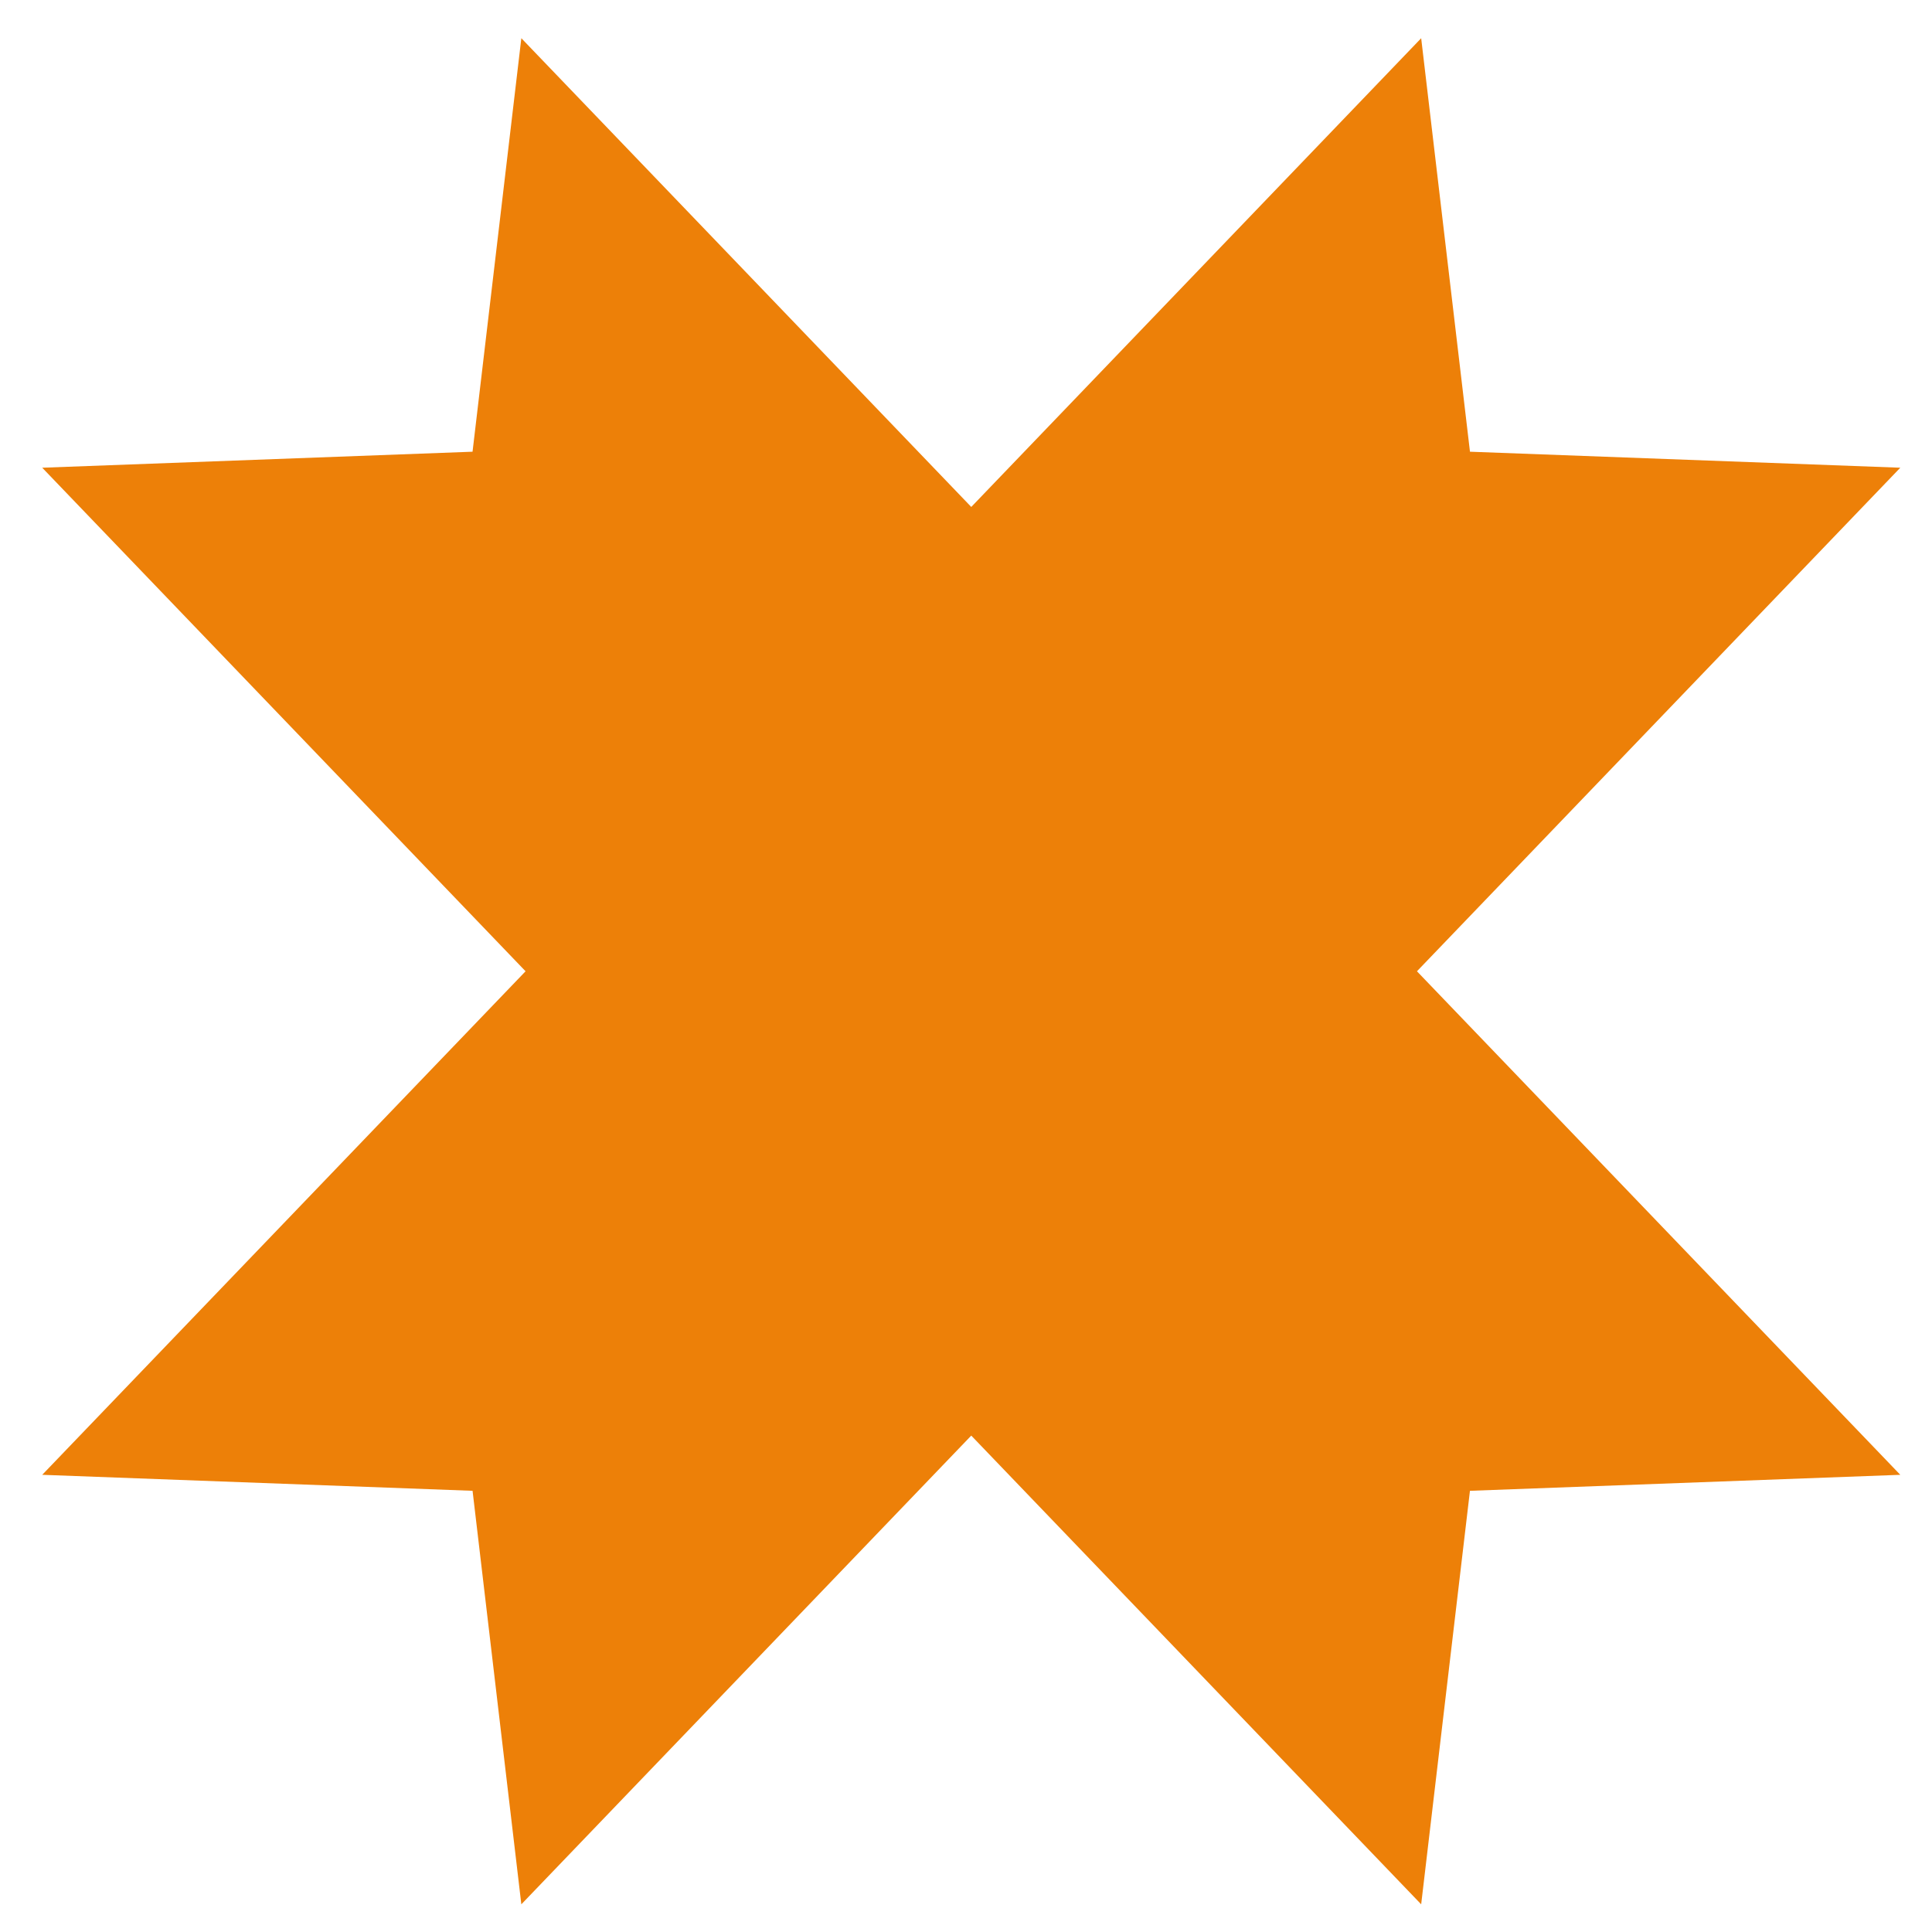 <svg width="97" height="97" viewBox="0 0 97 97" fill="none" xmlns="http://www.w3.org/2000/svg">
<path d="M73.802 74.849L95.408 74.046L71.141 48.765L95.408 23.483L73.803 22.679L71.353 1.919L48.764 25.452L26.175 1.919L23.725 22.679L2.12 23.483L26.387 48.765L2.12 74.046L23.726 74.849L26.175 95.61L48.764 72.077L71.353 95.61L73.802 74.849Z" fill="#ED8008"/>
</svg>
